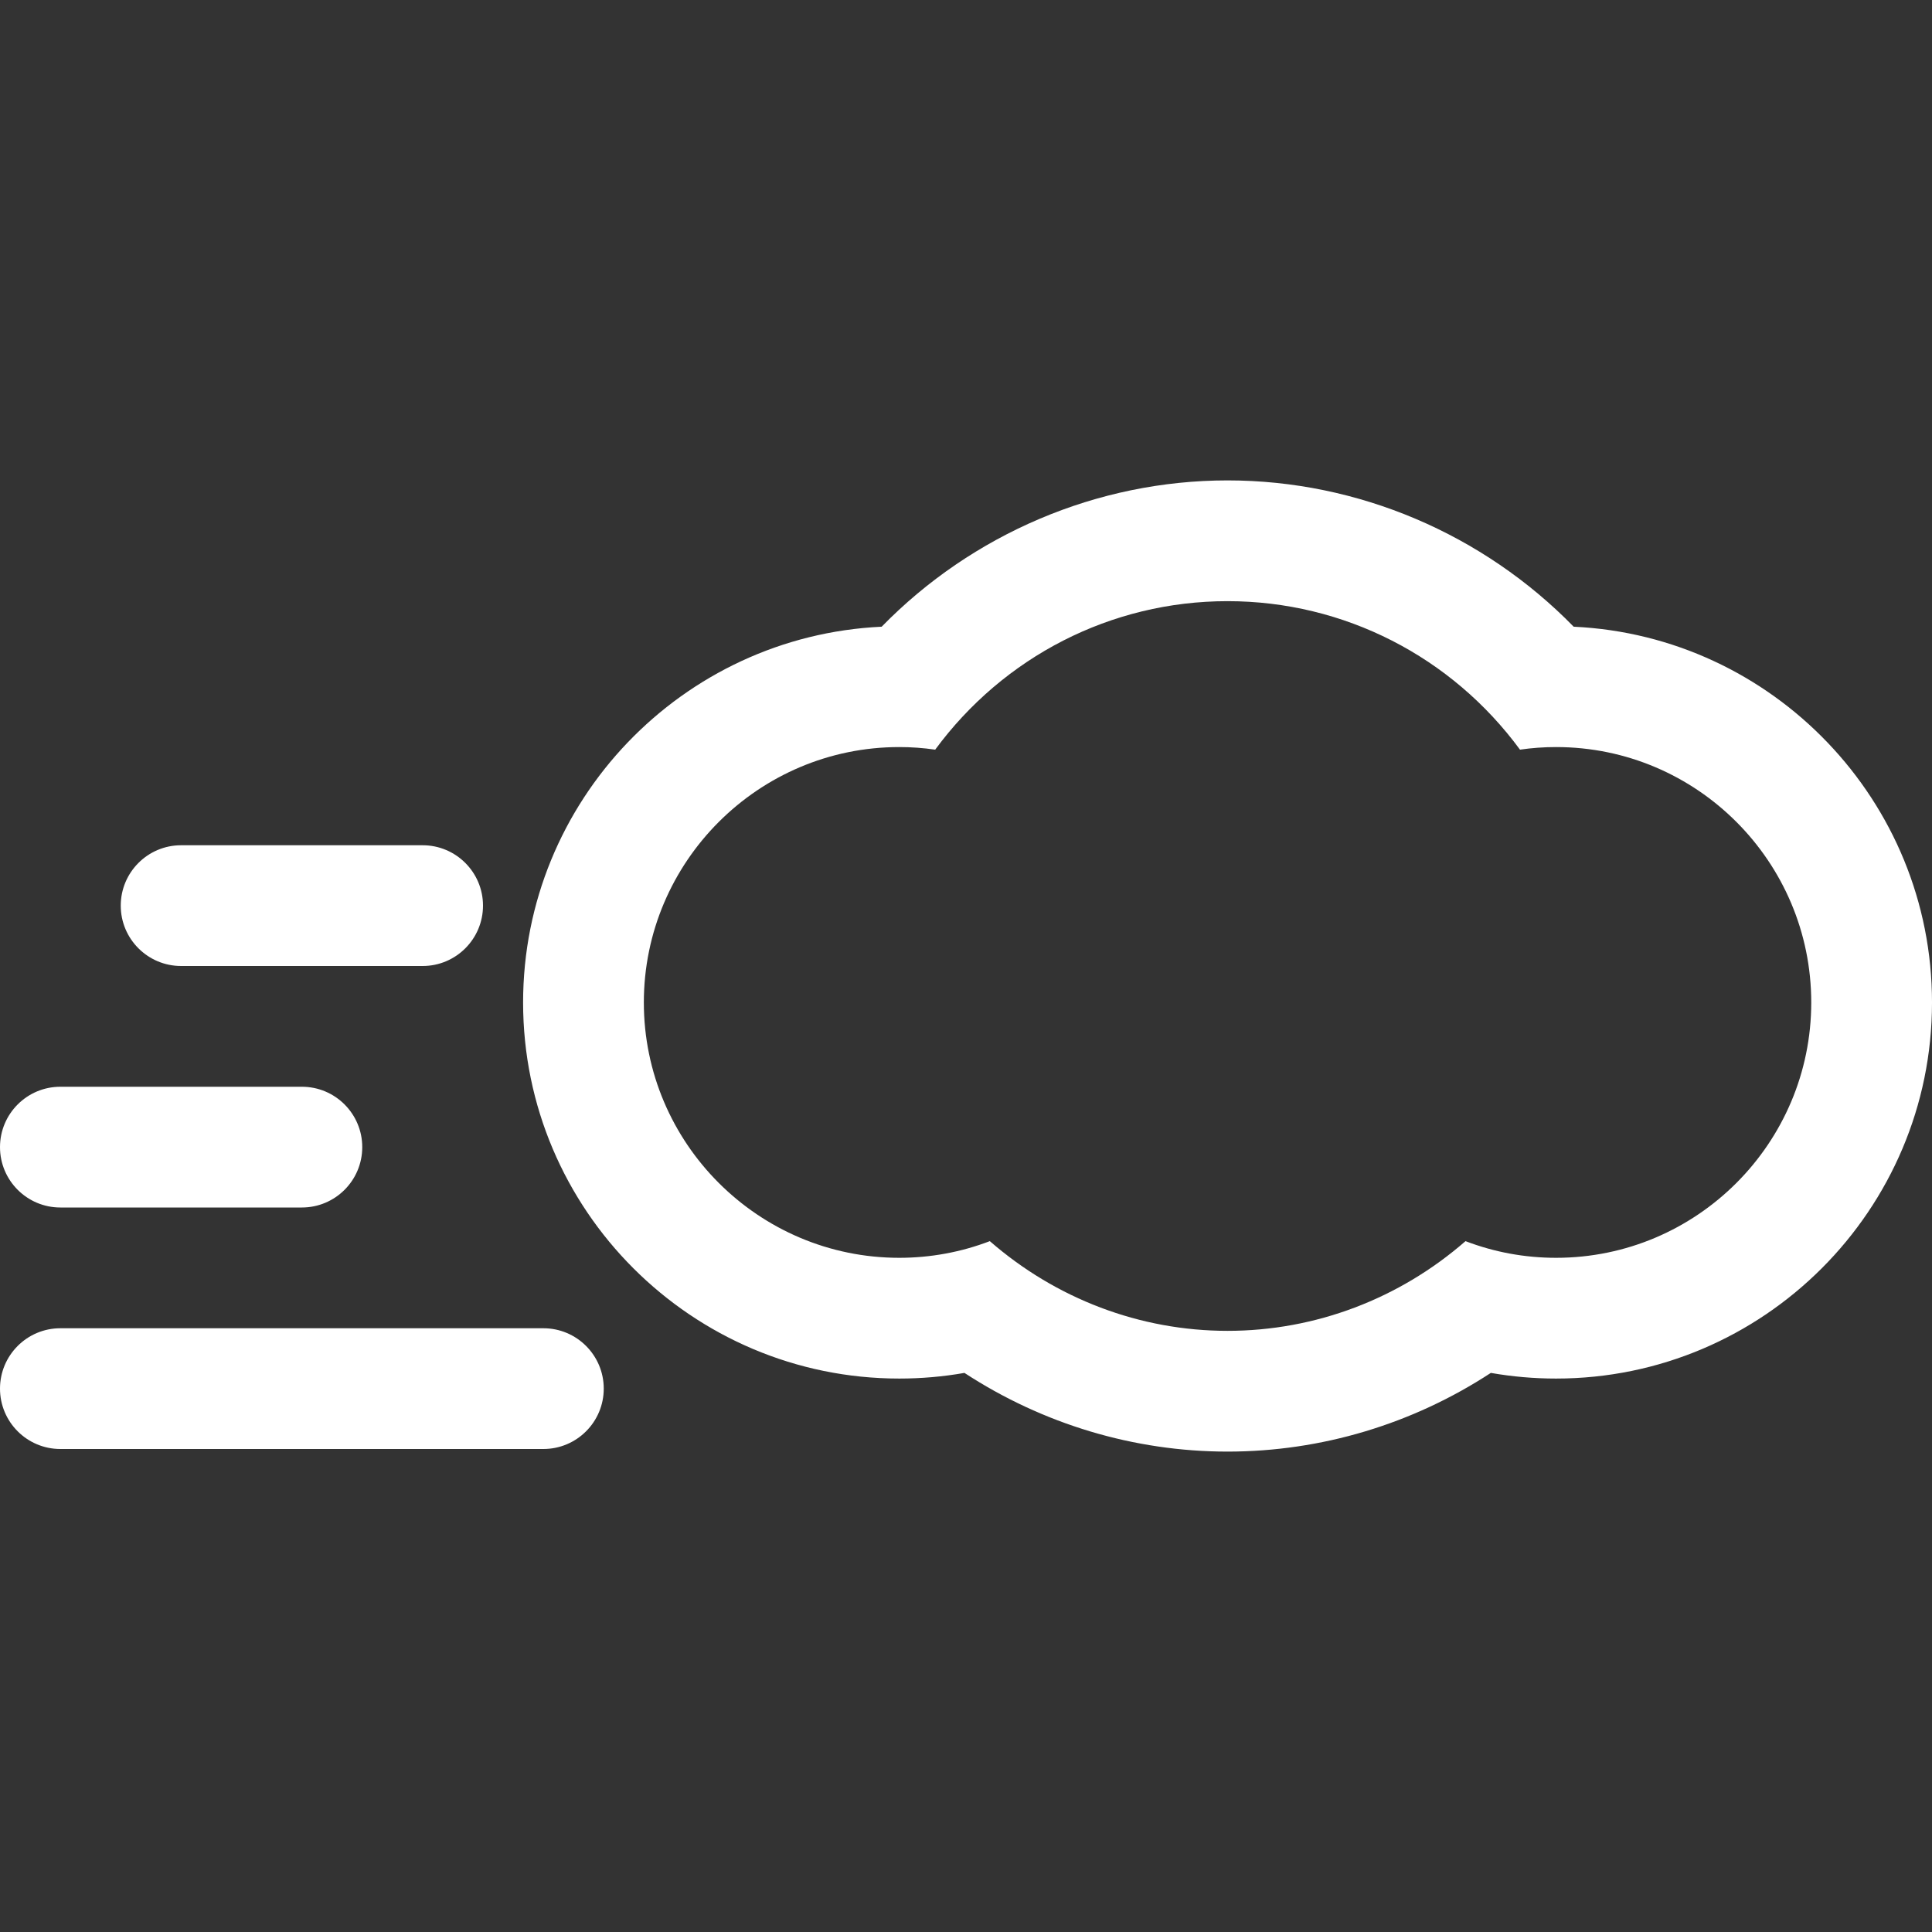<?xml version="1.0" encoding="utf-8"?>
<!-- Generator: Adobe Illustrator 15.1.0, SVG Export Plug-In . SVG Version: 6.00 Build 0)  -->
<!DOCTYPE svg PUBLIC "-//W3C//DTD SVG 1.1//EN" "http://www.w3.org/Graphics/SVG/1.1/DTD/svg11.dtd">
<svg xmlns="http://www.w3.org/2000/svg" xmlns:xlink="http://www.w3.org/1999/xlink" version="1.1" id="Layer_1" x="0px" y="0px" width="512px" height="512px" viewBox="0 0 512 512" enable-background="new 0 0 512 512" xml:space="preserve">

<rect x="0" y="0" width="512" height="512" fill="#333333" stroke="none"/>

<g>
	<g>
		<path fill-rule="evenodd" clip-rule="evenodd" fill="#FFFFFF" d="M417.042,166.083c-23.979-24.542-57.125-38.771-91.73-38.771    c-34.562,0-67.688,14.229-91.665,38.771c-52.813,2.459-95.021,46.188-95.021,99.584c0,54.958,44.709,99.666,99.688,99.666    c5.834,0,11.604-0.5,17.271-1.499c20.729,13.541,44.917,20.854,69.729,20.854c24.854,0,49.063-7.313,69.772-20.854    c5.707,0.999,11.458,1.499,17.291,1.499c54.937,0,99.625-44.708,99.625-99.666C512,212.271,469.812,168.542,417.042,166.083z     M412.375,333.333c-8.312,0-16.375-1.499-24-4.417c-17.5,15.25-39.75,23.772-63.063,23.772c-23.249,0-45.499-8.522-62.999-23.772    c-7.625,2.918-15.75,4.417-24,4.417c-37.312,0-67.688-30.375-67.688-67.666c0-37.313,30.375-67.688,67.688-67.688    c3.188,0,6.375,0.229,9.521,0.688c18.104-24.583,46.541-39.354,77.478-39.354c30.938,0,59.438,14.771,77.501,39.354    c3.125-0.458,6.312-0.688,9.562-0.688c37.312,0,67.625,30.375,67.625,67.688C480,302.958,449.688,333.333,412.375,333.333z     M144,352H16c-8.833,0-16,7.167-16,16s7.167,16,16,16h128c8.833,0,16-7.167,16-16S152.833,352,144,352z M16,320h64    c8.833,0,16-7.167,16-16s-7.167-16-16-16H16c-8.833,0-16,7.167-16,16S7.167,320,16,320z M48,256h64c8.833,0,16-7.167,16-16    s-7.167-16-16-16H48c-8.833,0-16,7.167-16,16S39.167,256,48,256z"/>
	</g>
</g>
</svg>
